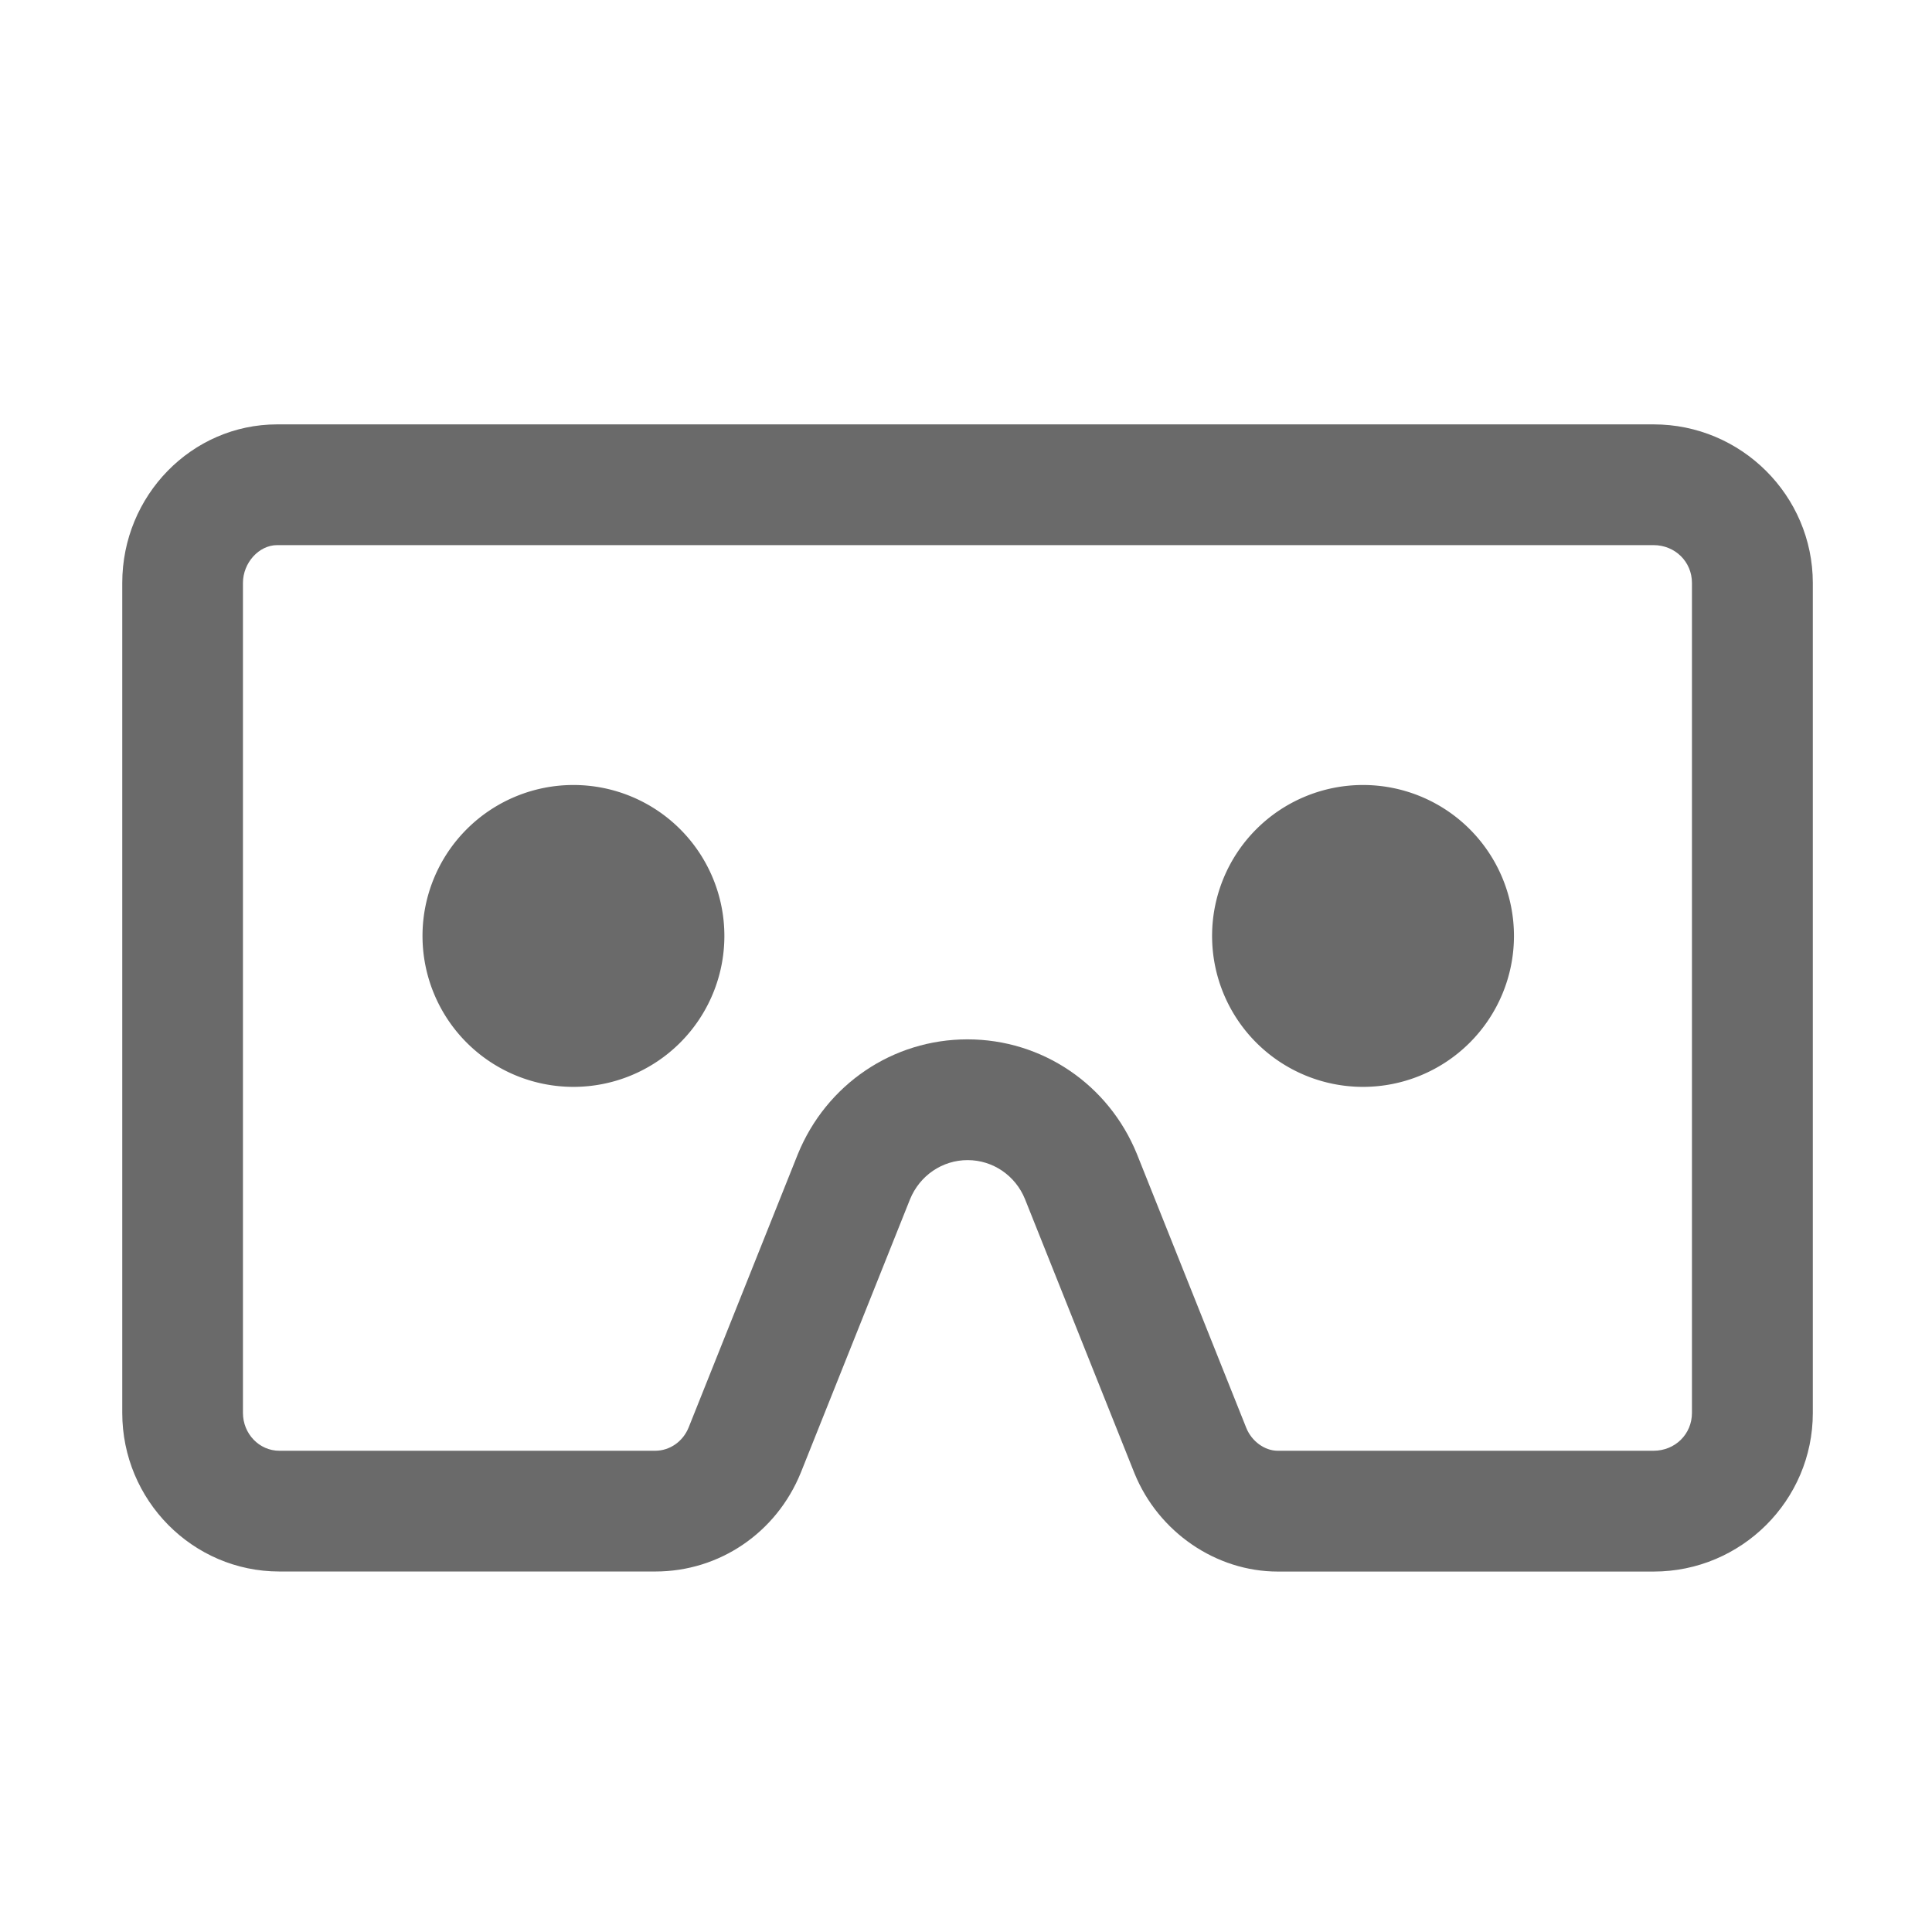 <?xml version="1.0" standalone="no"?><!DOCTYPE svg PUBLIC "-//W3C//DTD SVG 1.1//EN" "http://www.w3.org/Graphics/SVG/1.1/DTD/svg11.dtd"><svg t="1745461053416" class="icon" viewBox="0 0 1024 1024" version="1.1" xmlns="http://www.w3.org/2000/svg" p-id="10821" xmlns:xlink="http://www.w3.org/1999/xlink" width="64" height="64"><path d="M876.448 224.928 146.912 224.928c-45.28 0-82.112 37.696-82.112 84.032l0 439.904c0 46.336 37.344 84.064 83.264 84.064l199.296 0c33.888 0 64.096-20.48 77.056-52.32l57.888-144.896c5.152-12.672 17.152-20.832 30.56-20.832 13.376 0 25.344 8.192 30.4 20.672l58.016 145.28c12.672 31.2 43.232 52.128 75.968 52.128l199.232 0c46.496 0 84.352-37.728 84.352-84.064L960.832 308.96C960.768 262.656 922.944 224.928 876.448 224.928zM896.768 748.864c0 11.264-8.928 20.064-20.352 20.064l-199.232 0c-6.88 0-13.76-5.024-16.608-12.064l-58.016-145.28c-15.04-36.864-50.24-60.704-89.792-60.704-39.552 0-74.816 23.84-89.92 60.896l-57.888 144.896c-3.04 7.424-9.984 12.256-17.696 12.256L148.032 768.928c-10.624 0-19.264-8.992-19.264-20.064L128.768 308.96c0-10.656 8.48-20.032 18.112-20.032l729.536 0c11.392 0 20.352 8.8 20.352 20.032L896.768 748.864z" fill="#6a6a6a" p-id="10822"></path><path d="M722.432 496.064m-80 0a2.5 2.5 0 1 0 160 0 2.5 2.5 0 1 0-160 0Z" fill="#6a6a6a" p-id="10823"></path><path d="M303.936 496.064m-80 0a2.5 2.5 0 1 0 160 0 2.5 2.5 0 1 0-160 0Z" fill="#6a6a6a" p-id="10824"></path></svg>